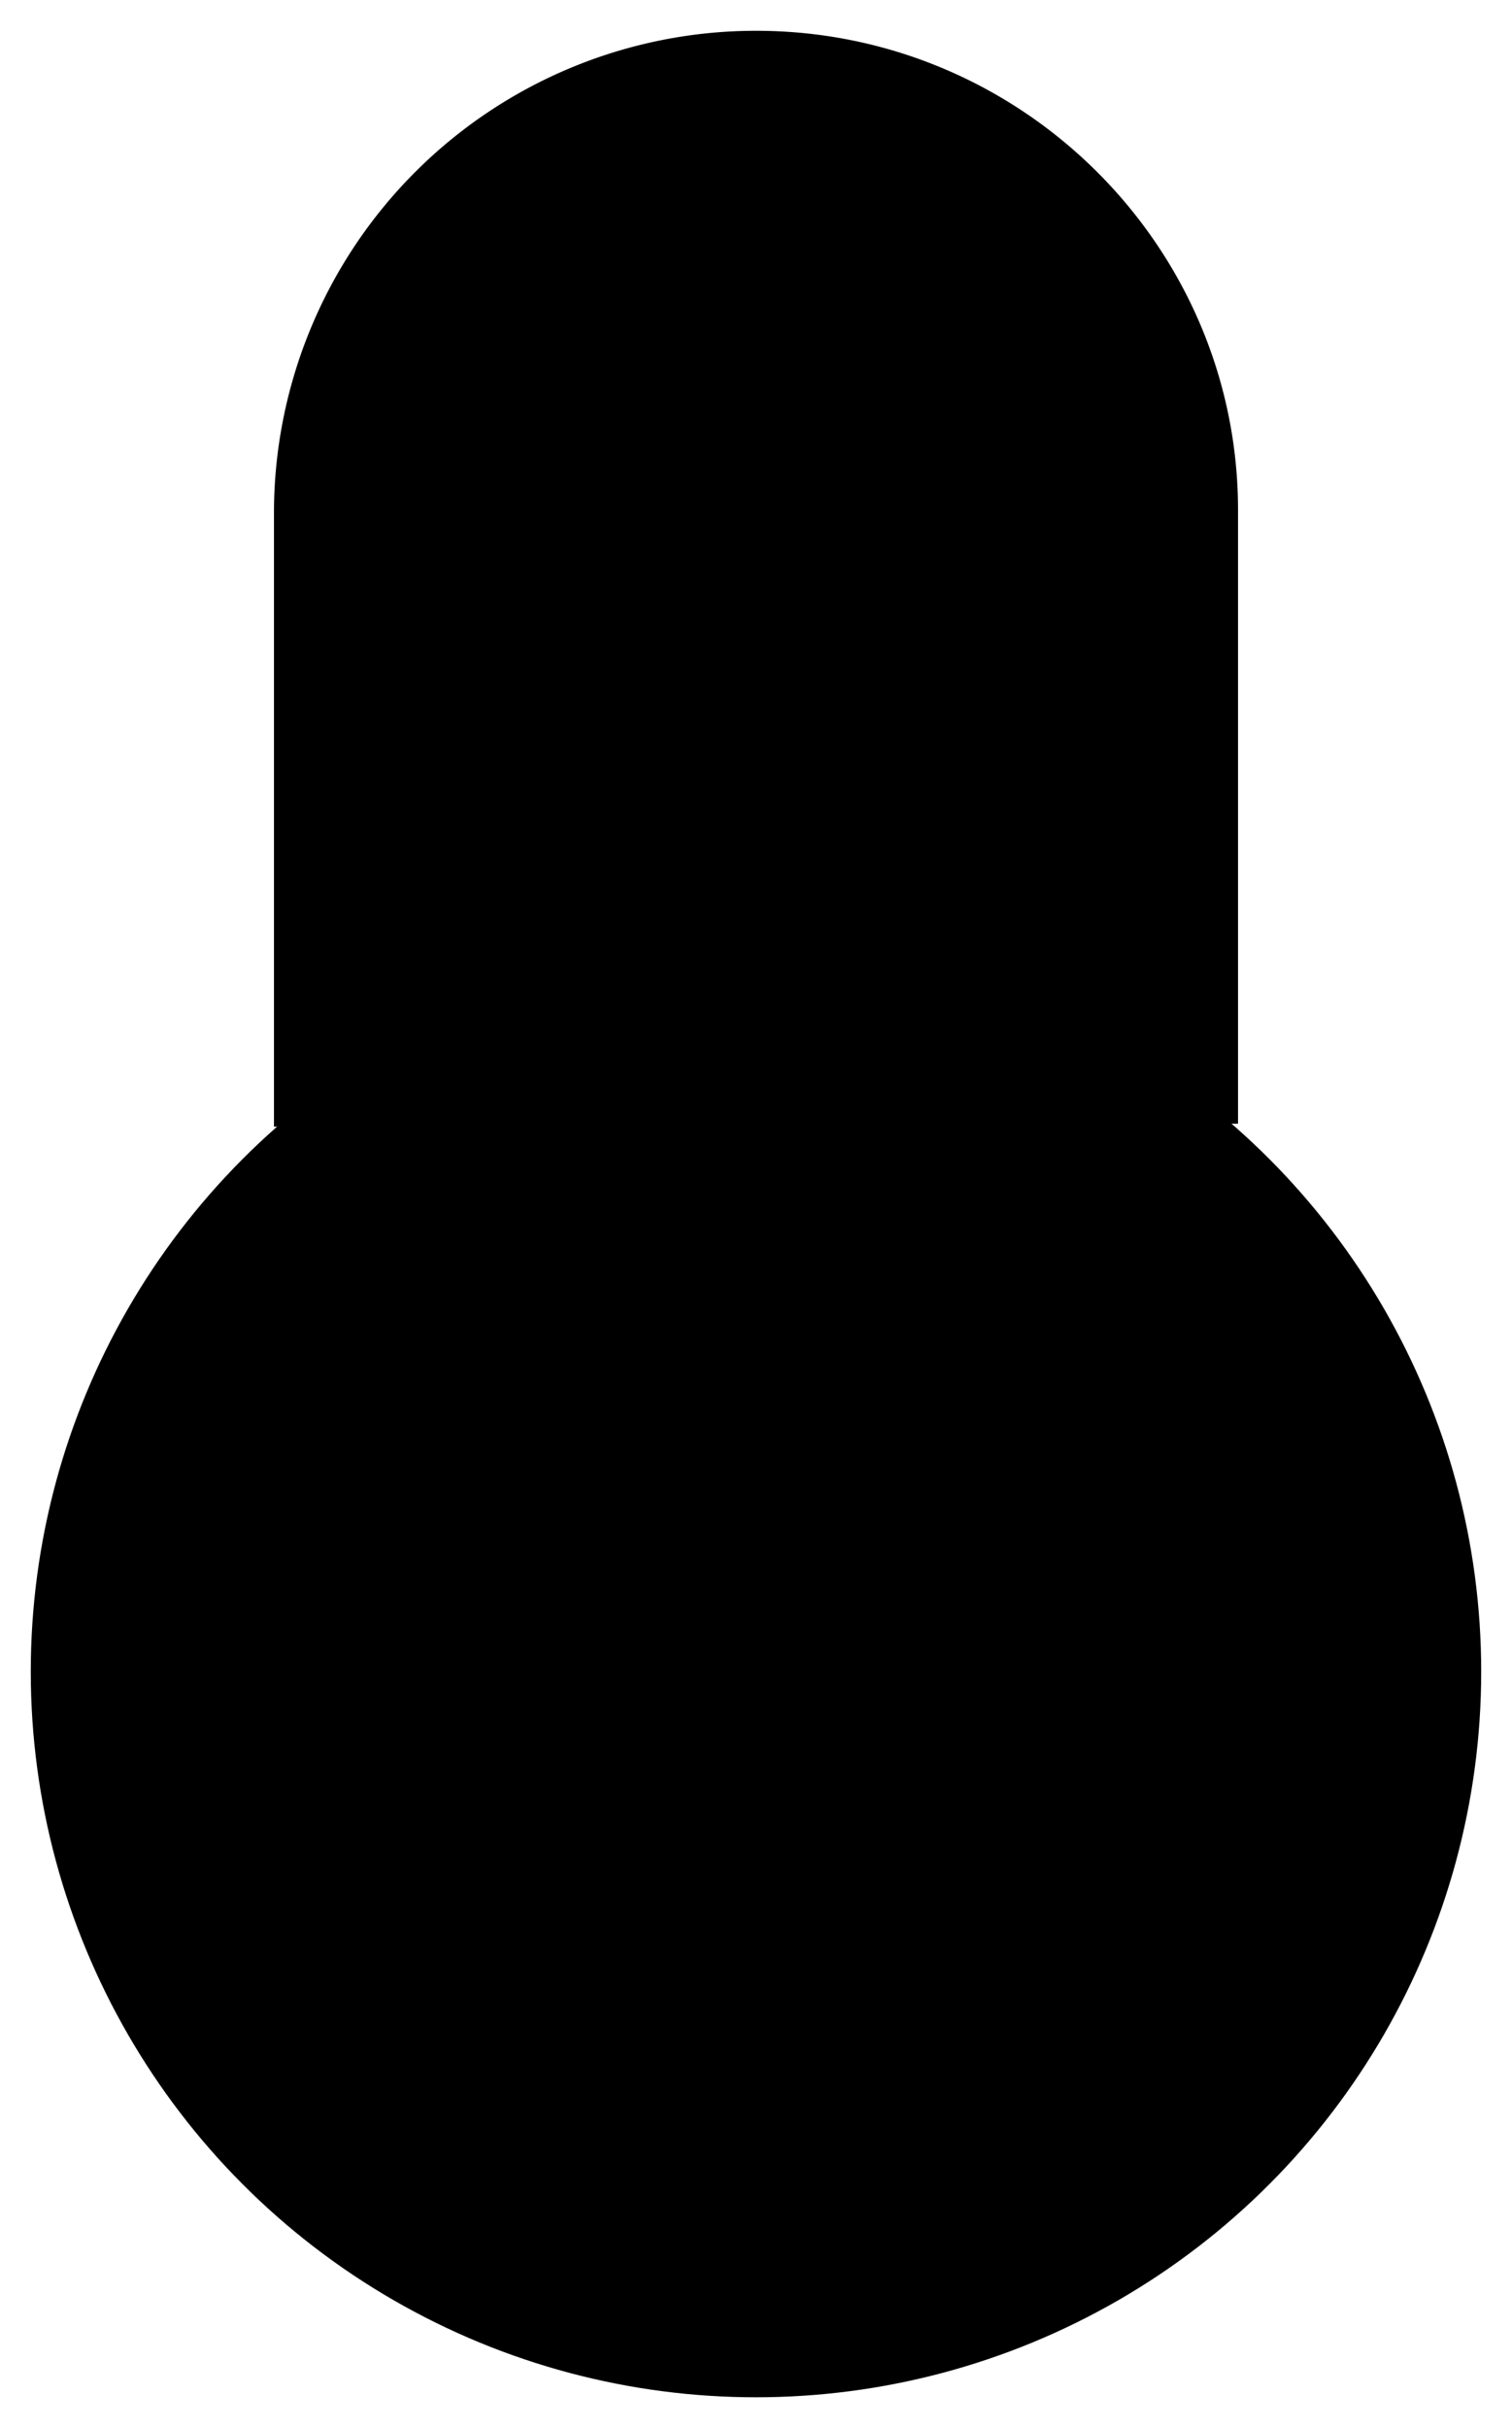 <svg id="icon_lock" xmlns="http://www.w3.org/2000/svg" viewBox="0 0 491.41 788.64"><defs></defs><title>icon_lock</title><path class="ic_lock_cls-1" d="M343.63,472.08V272.82A156.67,156.67,0,0,1,500.3,116.15h0c86.52,0,156.66,70.14,156.66,155.72V471.13" transform="translate(-254.59 -106.15)"/><circle class="ic_lock_cls-1" cx="245.7" cy="542.94" r="235.7"/><path d="M516.77,775.49v25.37H496.32V776.25c-46.57-2.27-78-35.22-78-81h18.55c0,40.51,31.43,62.47,64.75,62.47,44.3,0,62.1-23.85,62.1-47.7,0-31-26.51-37.49-63.23-51.88-32.95-12.87-67.78-24.61-67.78-64.36,0-28,22.34-58.31,63.61-62.48V506.66h20.45v24.61c36.72,4.17,58.31,28.4,58.31,59.07H556.52c0-25-20.06-41.65-50.36-41.65-36.72,0-55.28,23.85-55.28,45.06,0,27.64,29.16,36.72,56.8,47.7,44.68,17.42,74.59,24.61,74.59,68.54C582.27,744.06,557.28,770.19,516.77,775.49Z" transform="translate(-254.59 -106.15)"/></svg>